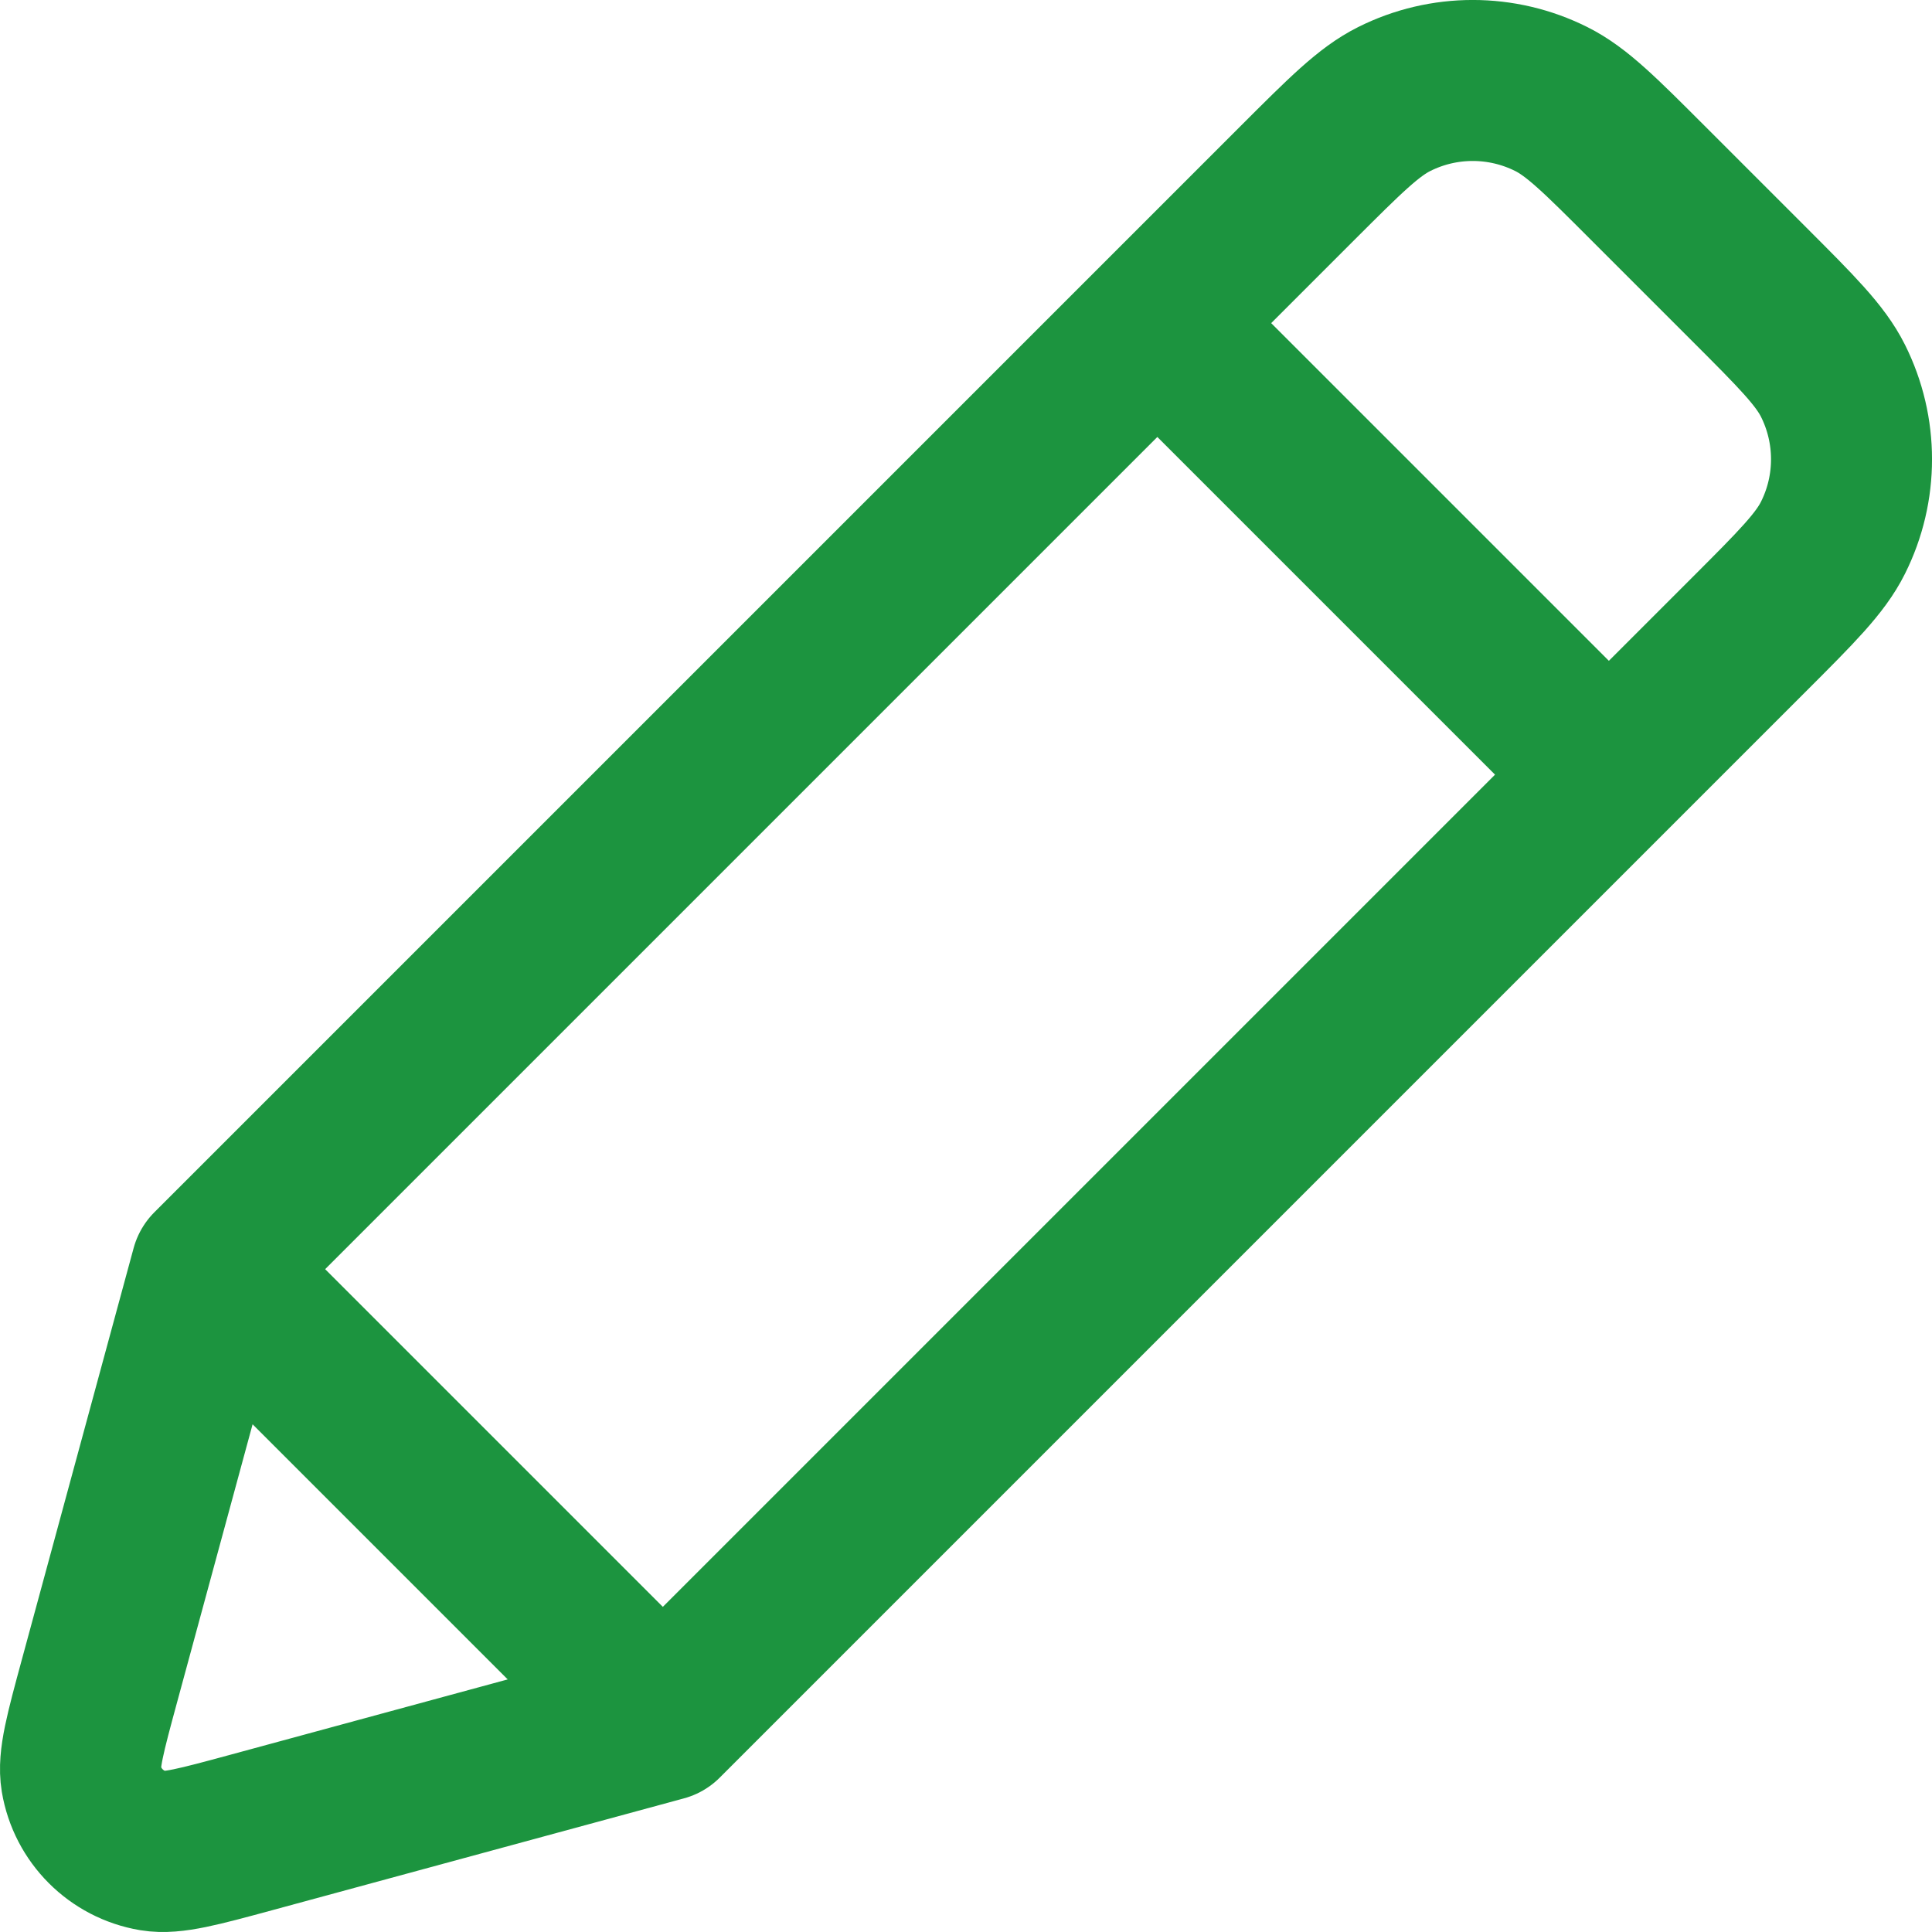 <svg width="24" height="24" viewBox="0 0 24 24" fill="none" xmlns="http://www.w3.org/2000/svg">
<path d="M2.625 15.766L1.237 20.876C1.059 21.532 0.97 21.859 1.009 22.095C1.086 22.554 1.446 22.914 1.905 22.991C2.141 23.03 2.468 22.941 3.124 22.763L8.234 21.375M2.625 15.766L14.377 4.014M2.625 15.766L8.234 21.375M14.377 4.014L19.986 9.623M14.377 4.014L16.12 2.271C16.709 1.683 17.003 1.388 17.32 1.23C17.933 0.923 18.656 0.923 19.27 1.23C19.587 1.388 19.881 1.683 20.469 2.271L21.729 3.531C22.317 4.119 22.612 4.414 22.77 4.73C23.077 5.344 23.077 6.067 22.77 6.68C22.612 6.997 22.317 7.292 21.729 7.88L19.986 9.623M19.986 9.623L8.234 21.375" stroke="#1C943F" stroke-width="2" stroke-linecap="round" stroke-linejoin="round"/>
</svg>
